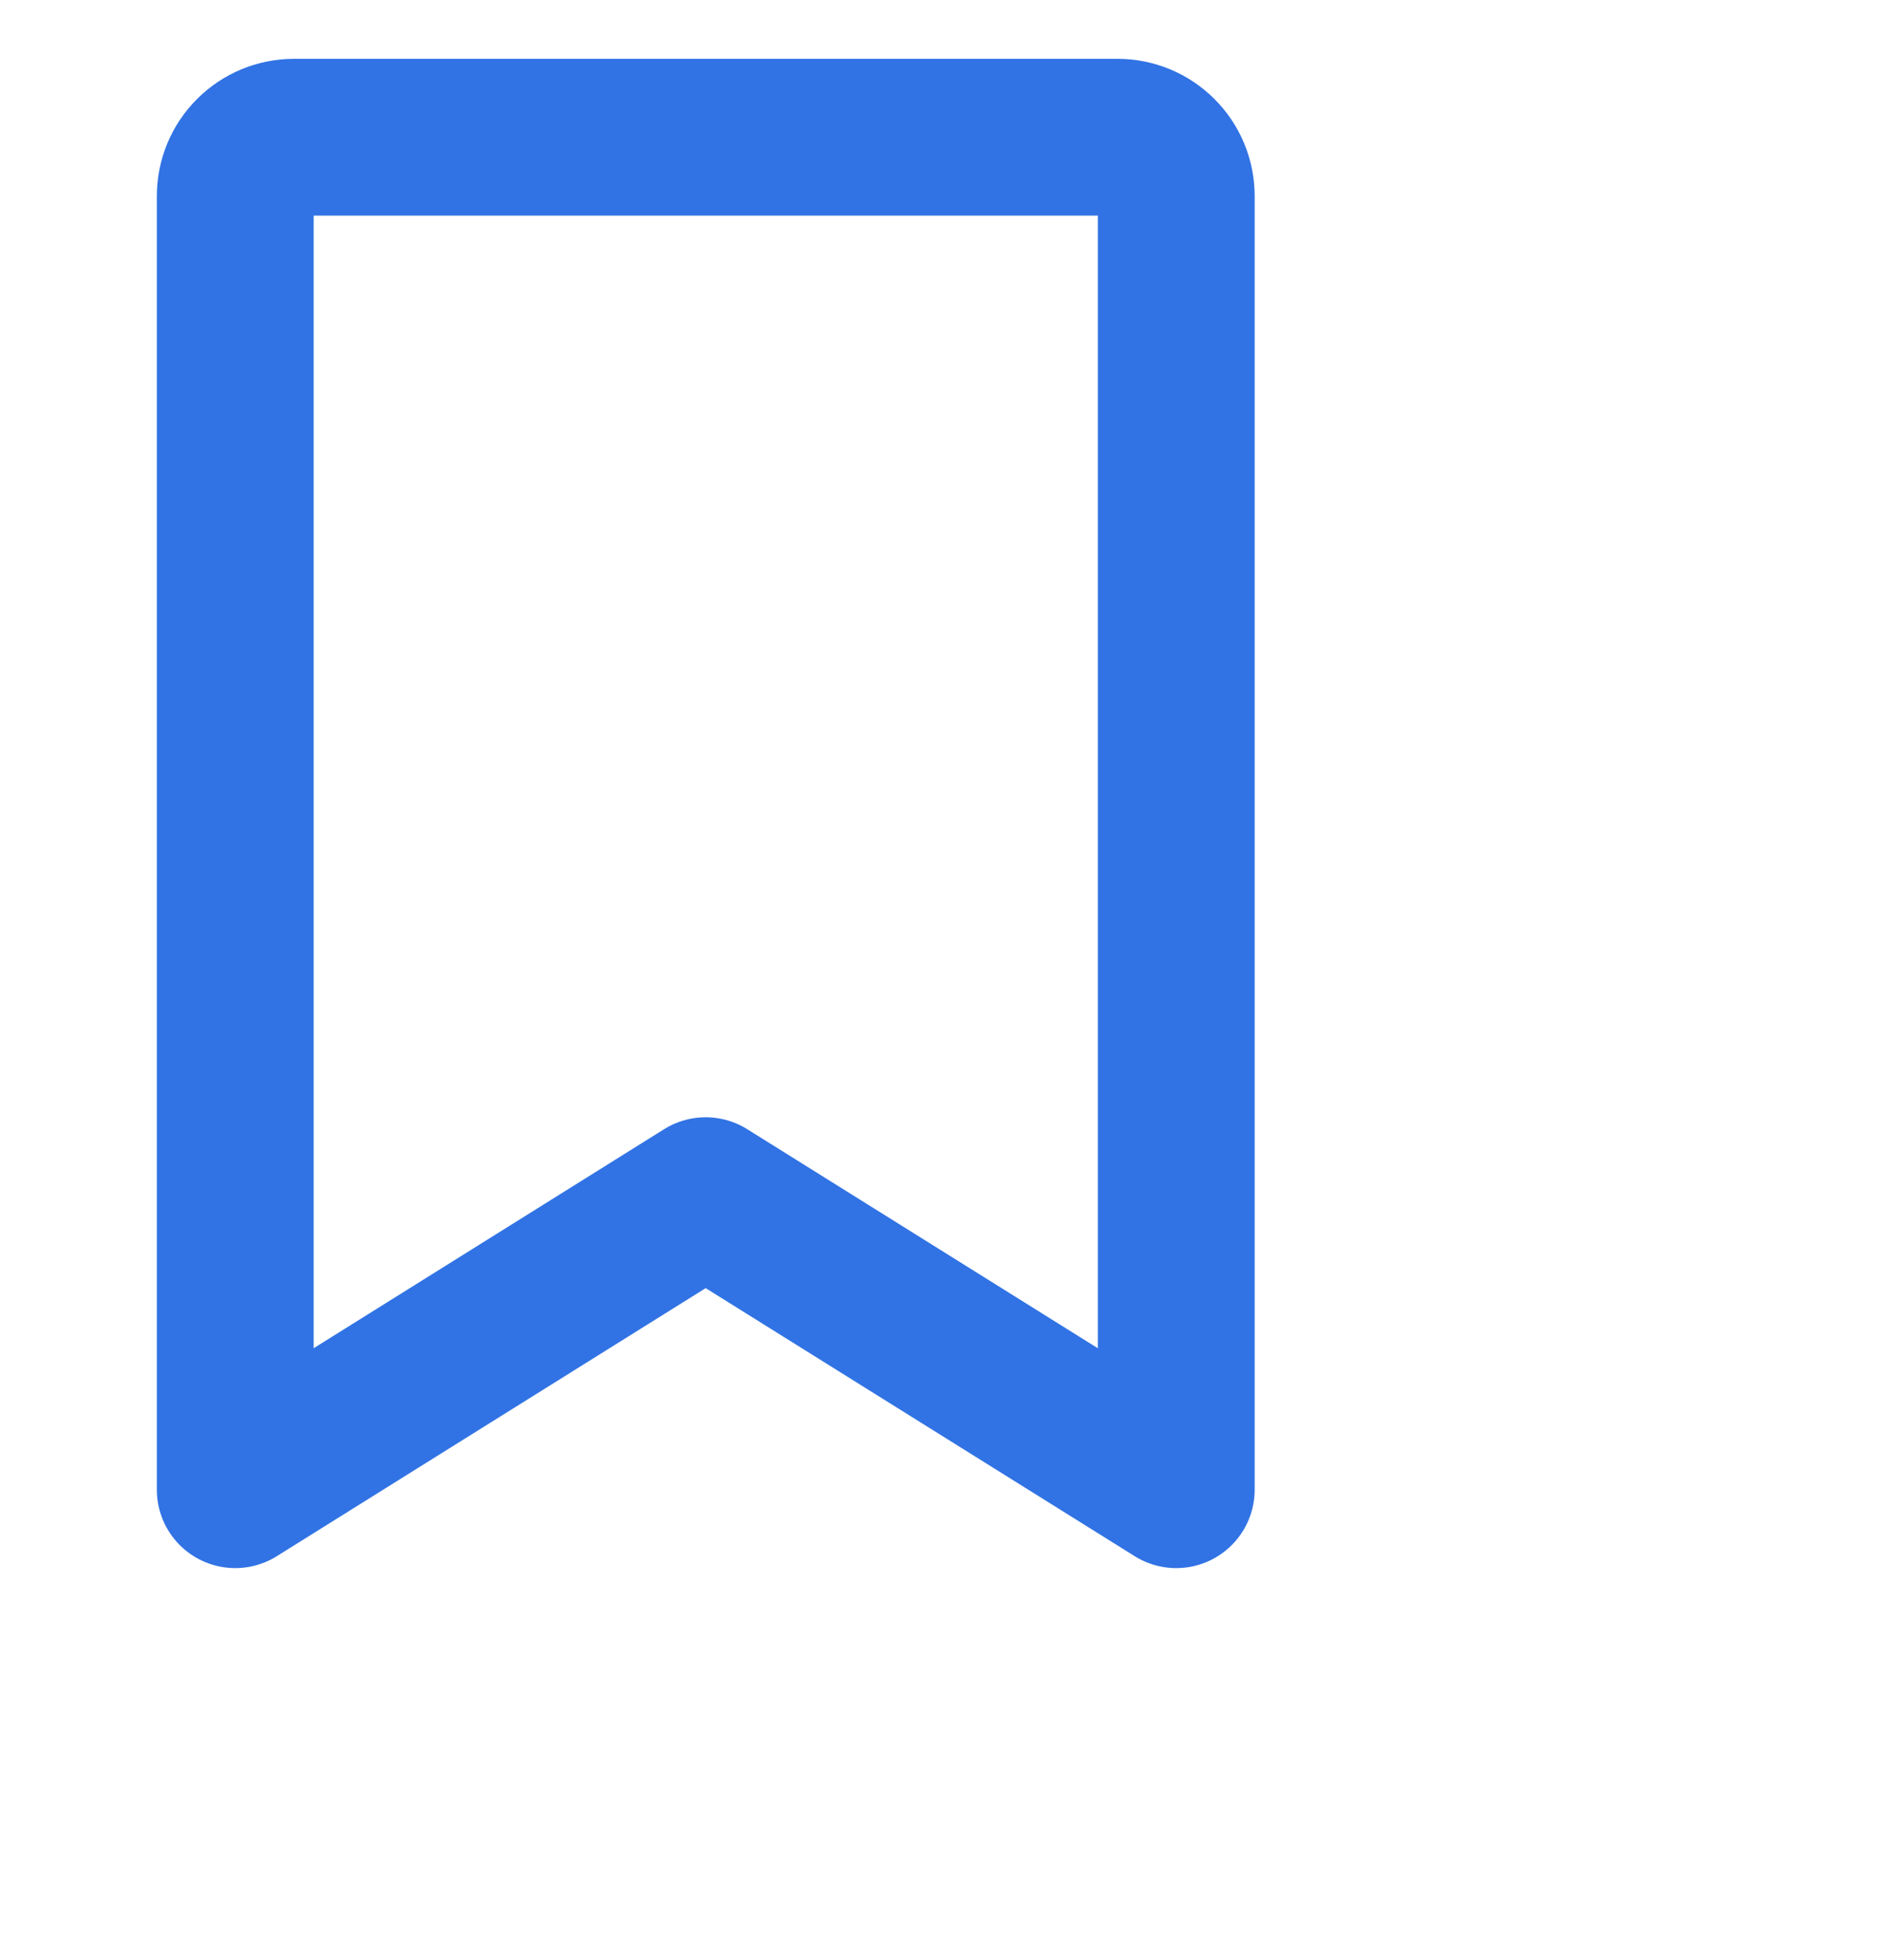 <svg width="24" height="25" viewBox="0 0 24 25" fill="none" xmlns="http://www.w3.org/2000/svg">
<path d="M15 19L8.999 15.25L3 19V2.5C3 2.301 3.079 2.11 3.22 1.97C3.36 1.829 3.551 1.75 3.75 1.75H14.25C14.449 1.75 14.64 1.829 14.78 1.97C14.921 2.11 15 2.301 15 2.5V19Z" stroke="#3173E4" stroke-width="2" stroke-linecap="round" stroke-linejoin="round"/>
</svg>
